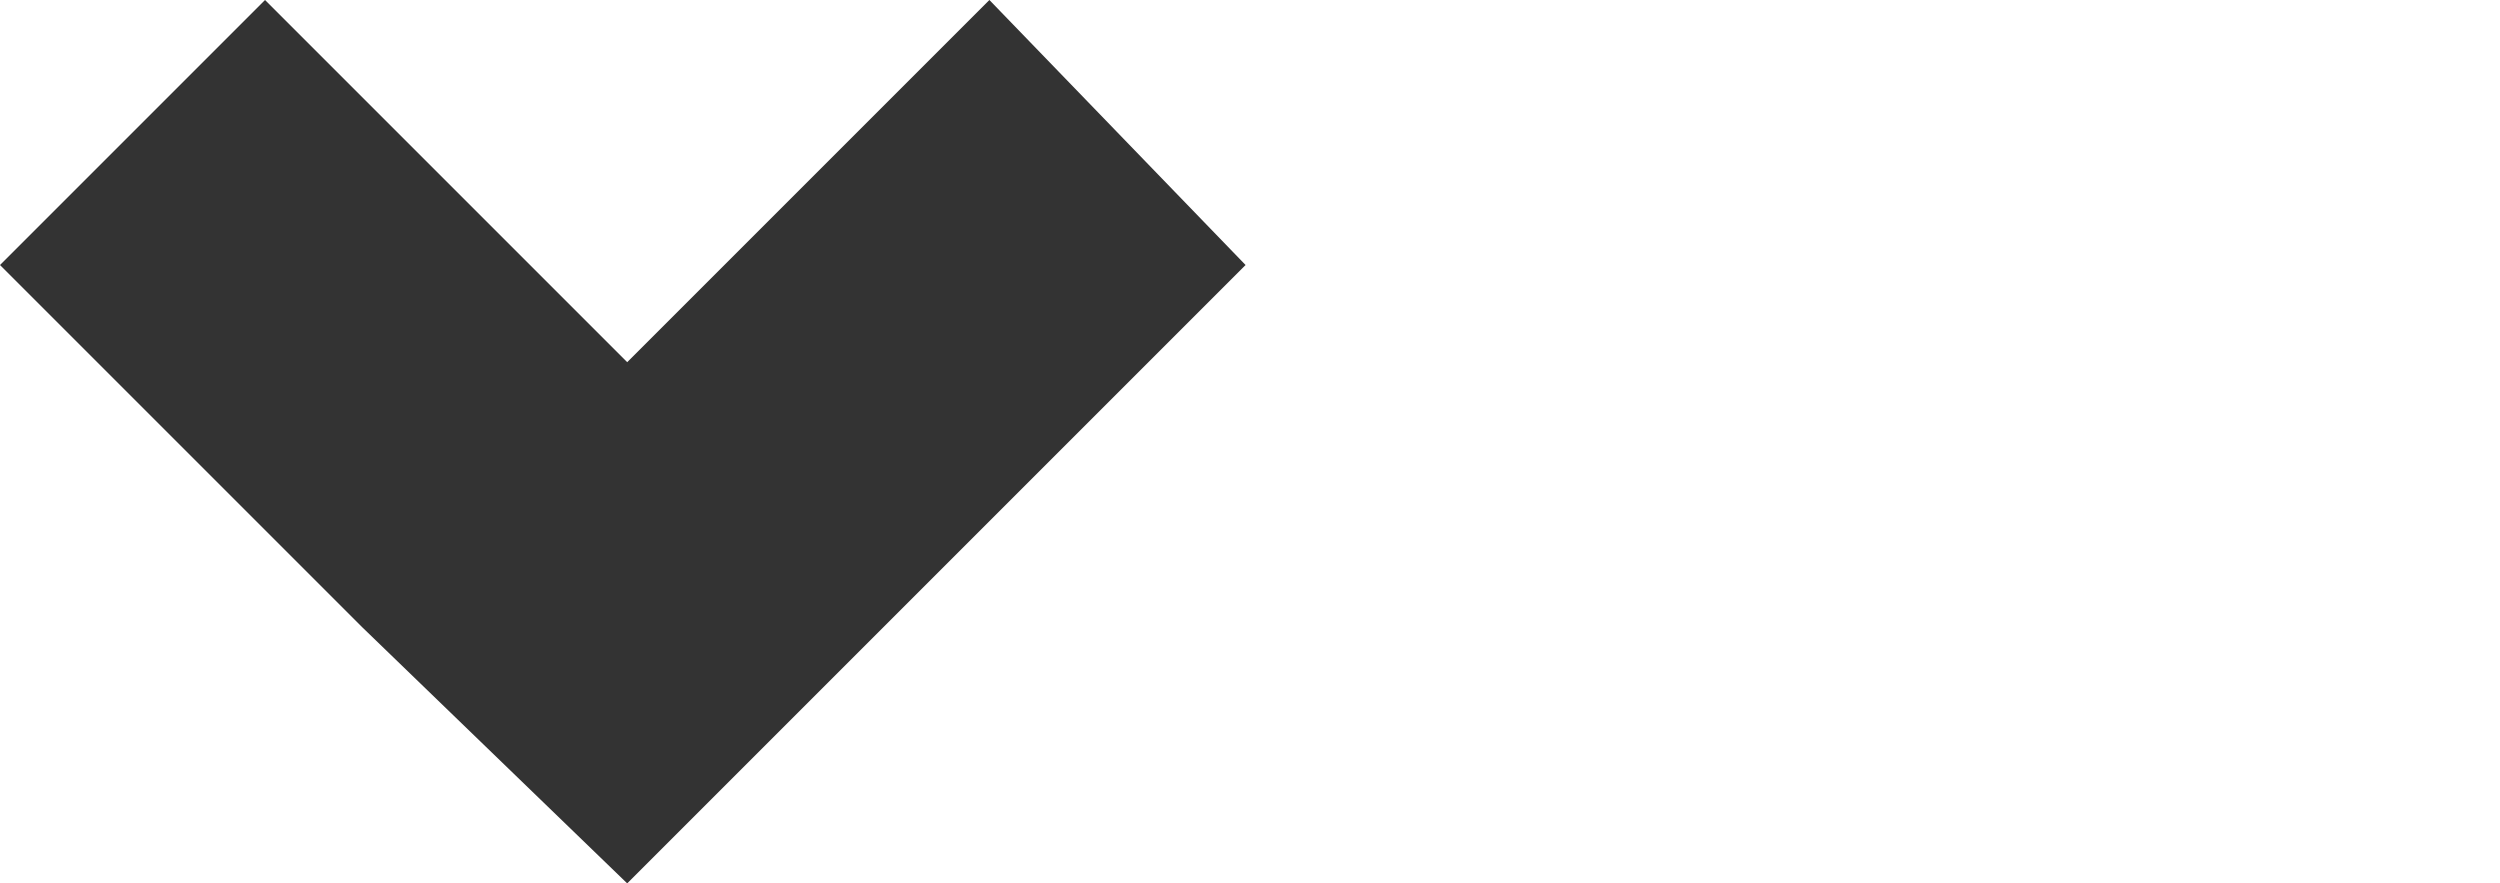 <?xml version="1.0" encoding="utf-8"?>
<!-- Generator: Adobe Illustrator 24.1.3, SVG Export Plug-In . SVG Version: 6.00 Build 0)  -->
<svg version="1.1" id="Layer_1" xmlns="http://www.w3.org/2000/svg" xmlns:xlink="http://www.w3.org/1999/xlink" x="0px" y="0px"
	 viewBox="0 0 28.3 10" style="enable-background:new 0 0 28.3 10;" xml:space="preserve">
<style type="text/css">
	.st0{fill:#333333;}
</style>
<g id="Layer_2_1_">
	<g id="list-passive">
		<polygon class="st0" points="7.1,4.1 11.2,0 14.1,3 10,7.1 7.1,10 4.1,7.1 0,3 3,0 		"/>
	</g>
</g>
</svg>
